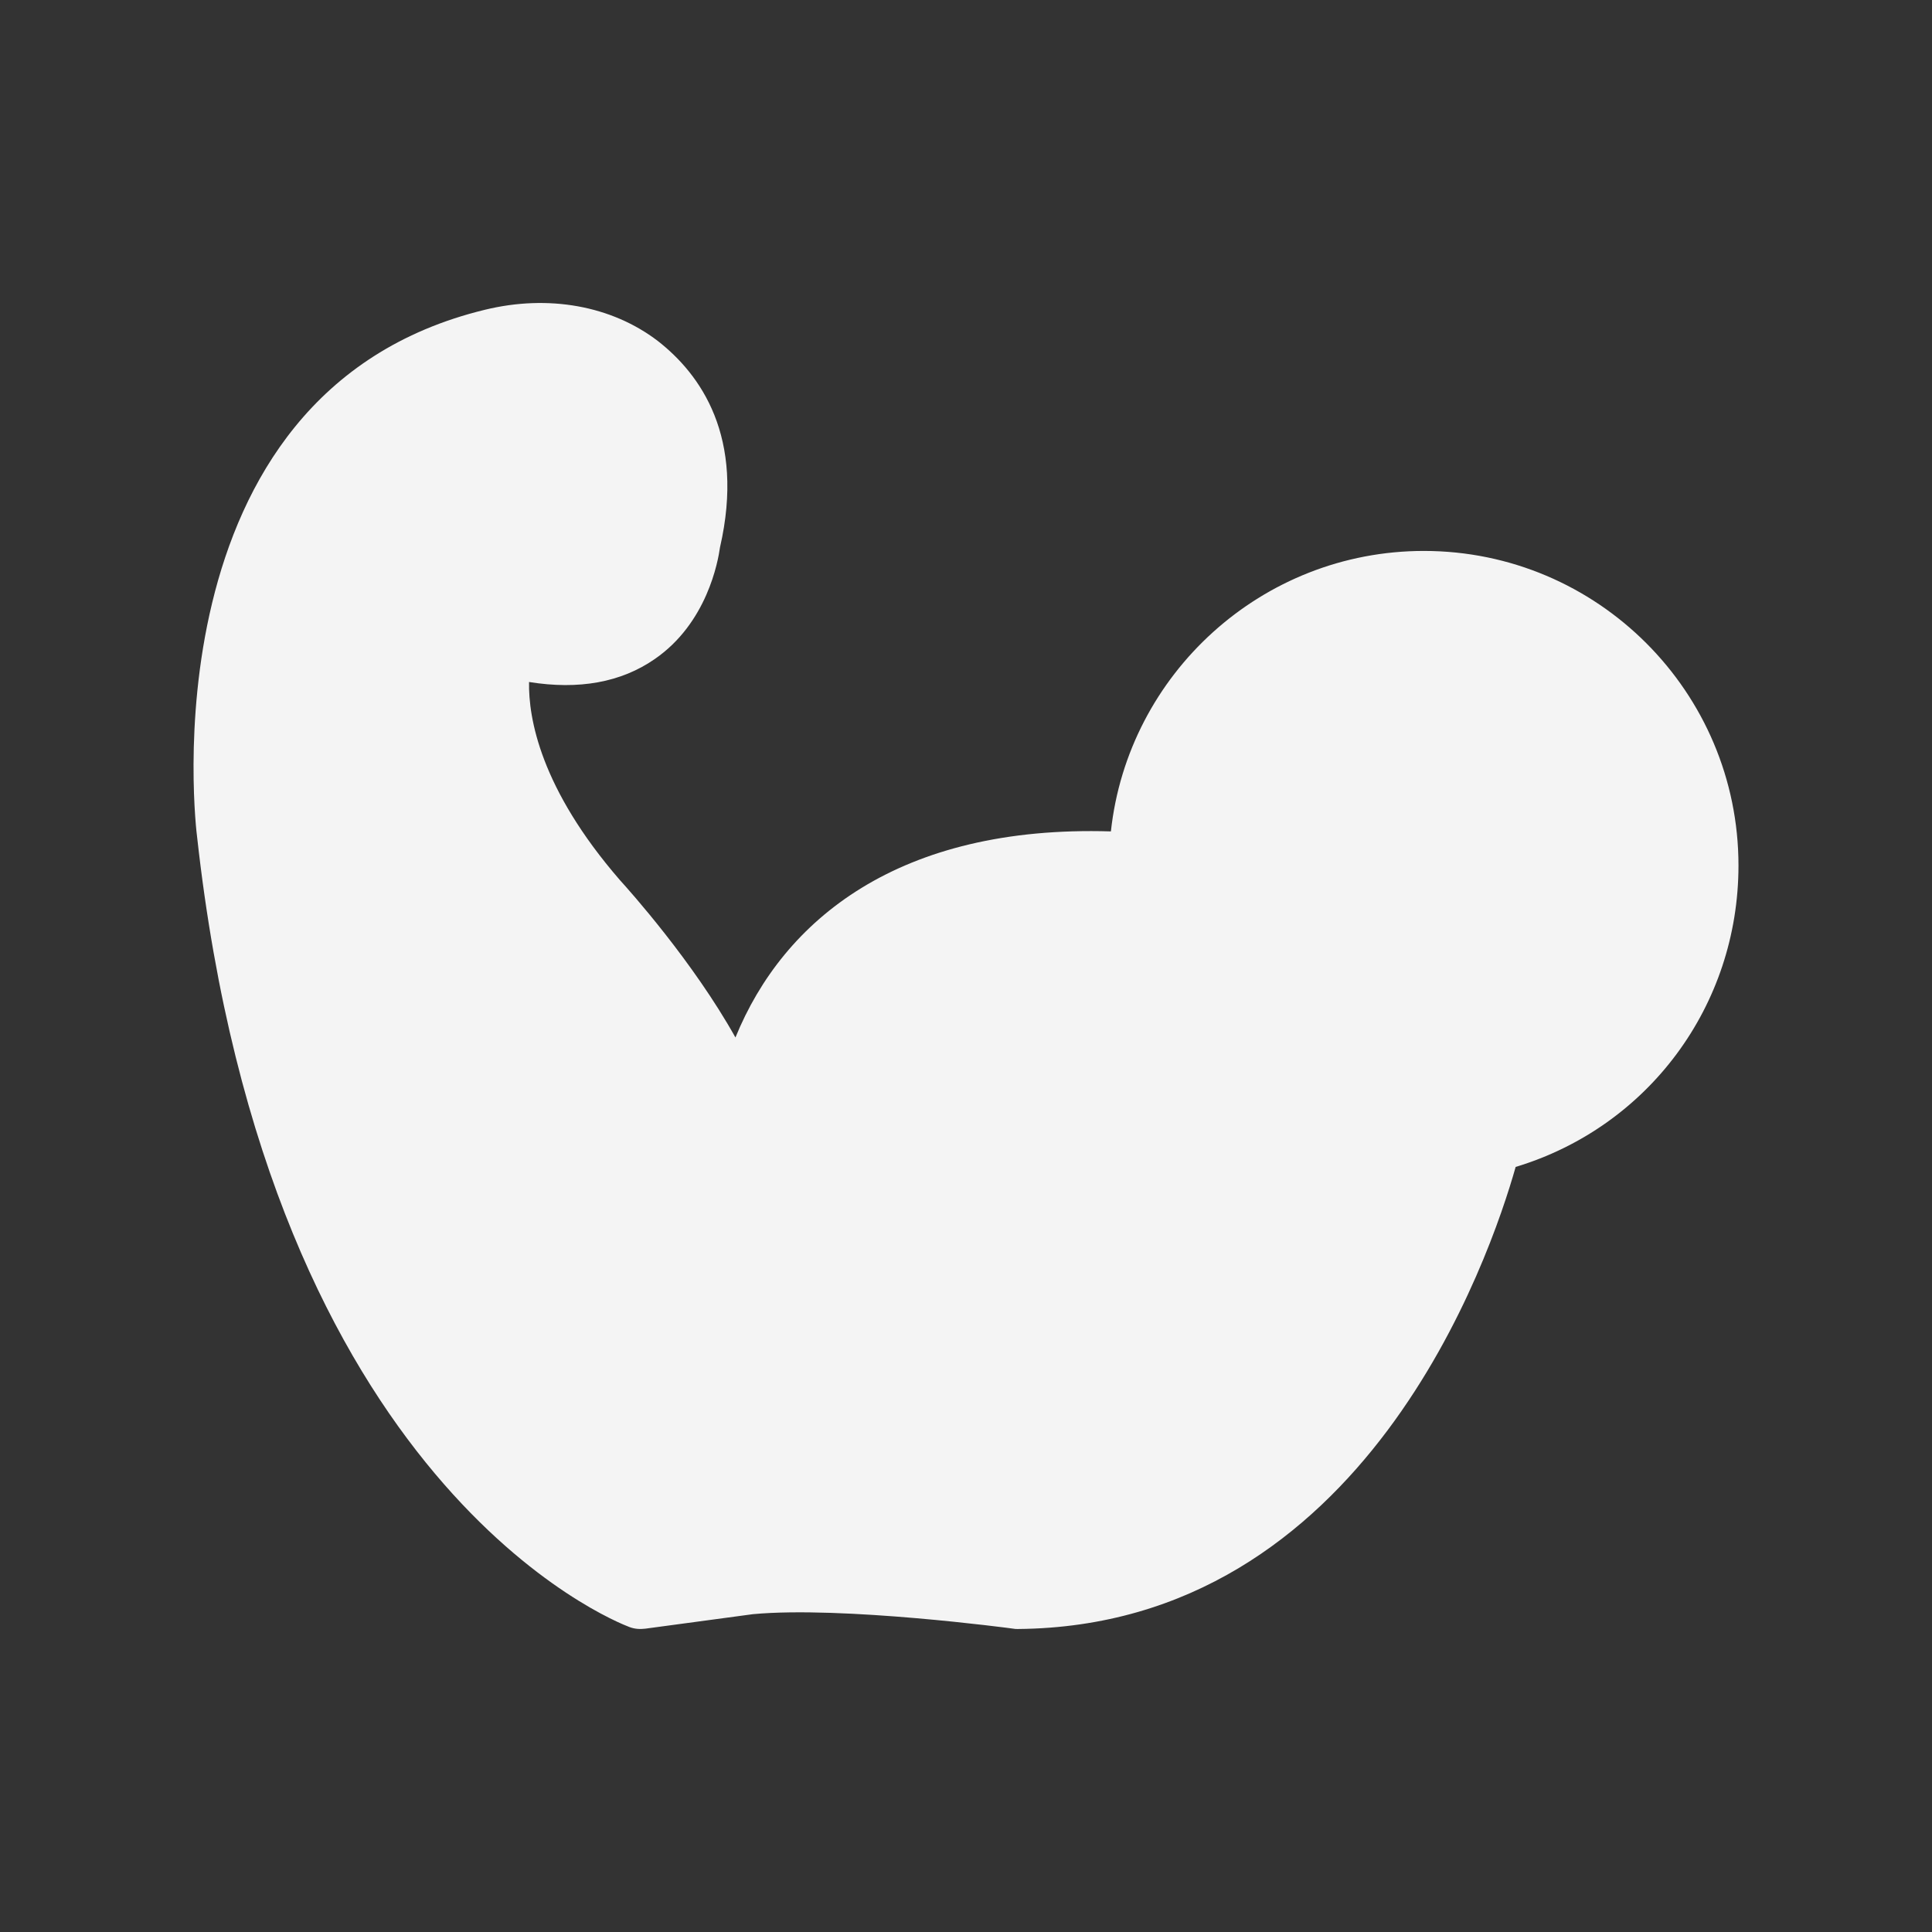 <svg xmlns="http://www.w3.org/2000/svg" xmlns:xlink="http://www.w3.org/1999/xlink" version="1.1" x="0px" y="0px" viewBox="0 0 60 60" enable-background="new 0 0 60 60" xml:space="preserve"><rect x="0" y="0" width="60" height="60" fill="#333333" stroke="none"/><g fill="#f4f4f4"><path d="M53.99,26.88c0,4.36-2.81,8.12-6.92,9.36   c-0.79,2.79-4.68,14.26-15.46,14.35h-0.01c-0.04,0-0.09,0-0.13-0.01   c-0.06-0.01-5.31-0.71-8.09-0.45l-3.34,0.45   c-0.17,0.02-0.33,0.01-0.49-0.05c-0.45-0.17-11.2-4.37-13.43-24.55   c-0.02-0.12-1.71-13.78,8.94-16.36c1.97-0.48,3.93-0.13,5.37,0.97   c1.32,1.03,2.72,2.97,1.93,6.41c-0.06,0.43-0.4,2.35-2.03,3.47   c-1.04,0.72-2.35,0.96-3.9,0.71c-0.02,1.12,0.35,3.3,2.82,6.15   c0.3,0.33,2.27,2.53,3.59,4.89c1.49-3.66,5.08-6.6,11.66-6.4   c0.53-4.89,4.69-8.71,9.72-8.71C49.61,17.11,53.99,21.49,53.99,26.88z   "/></g></svg>
